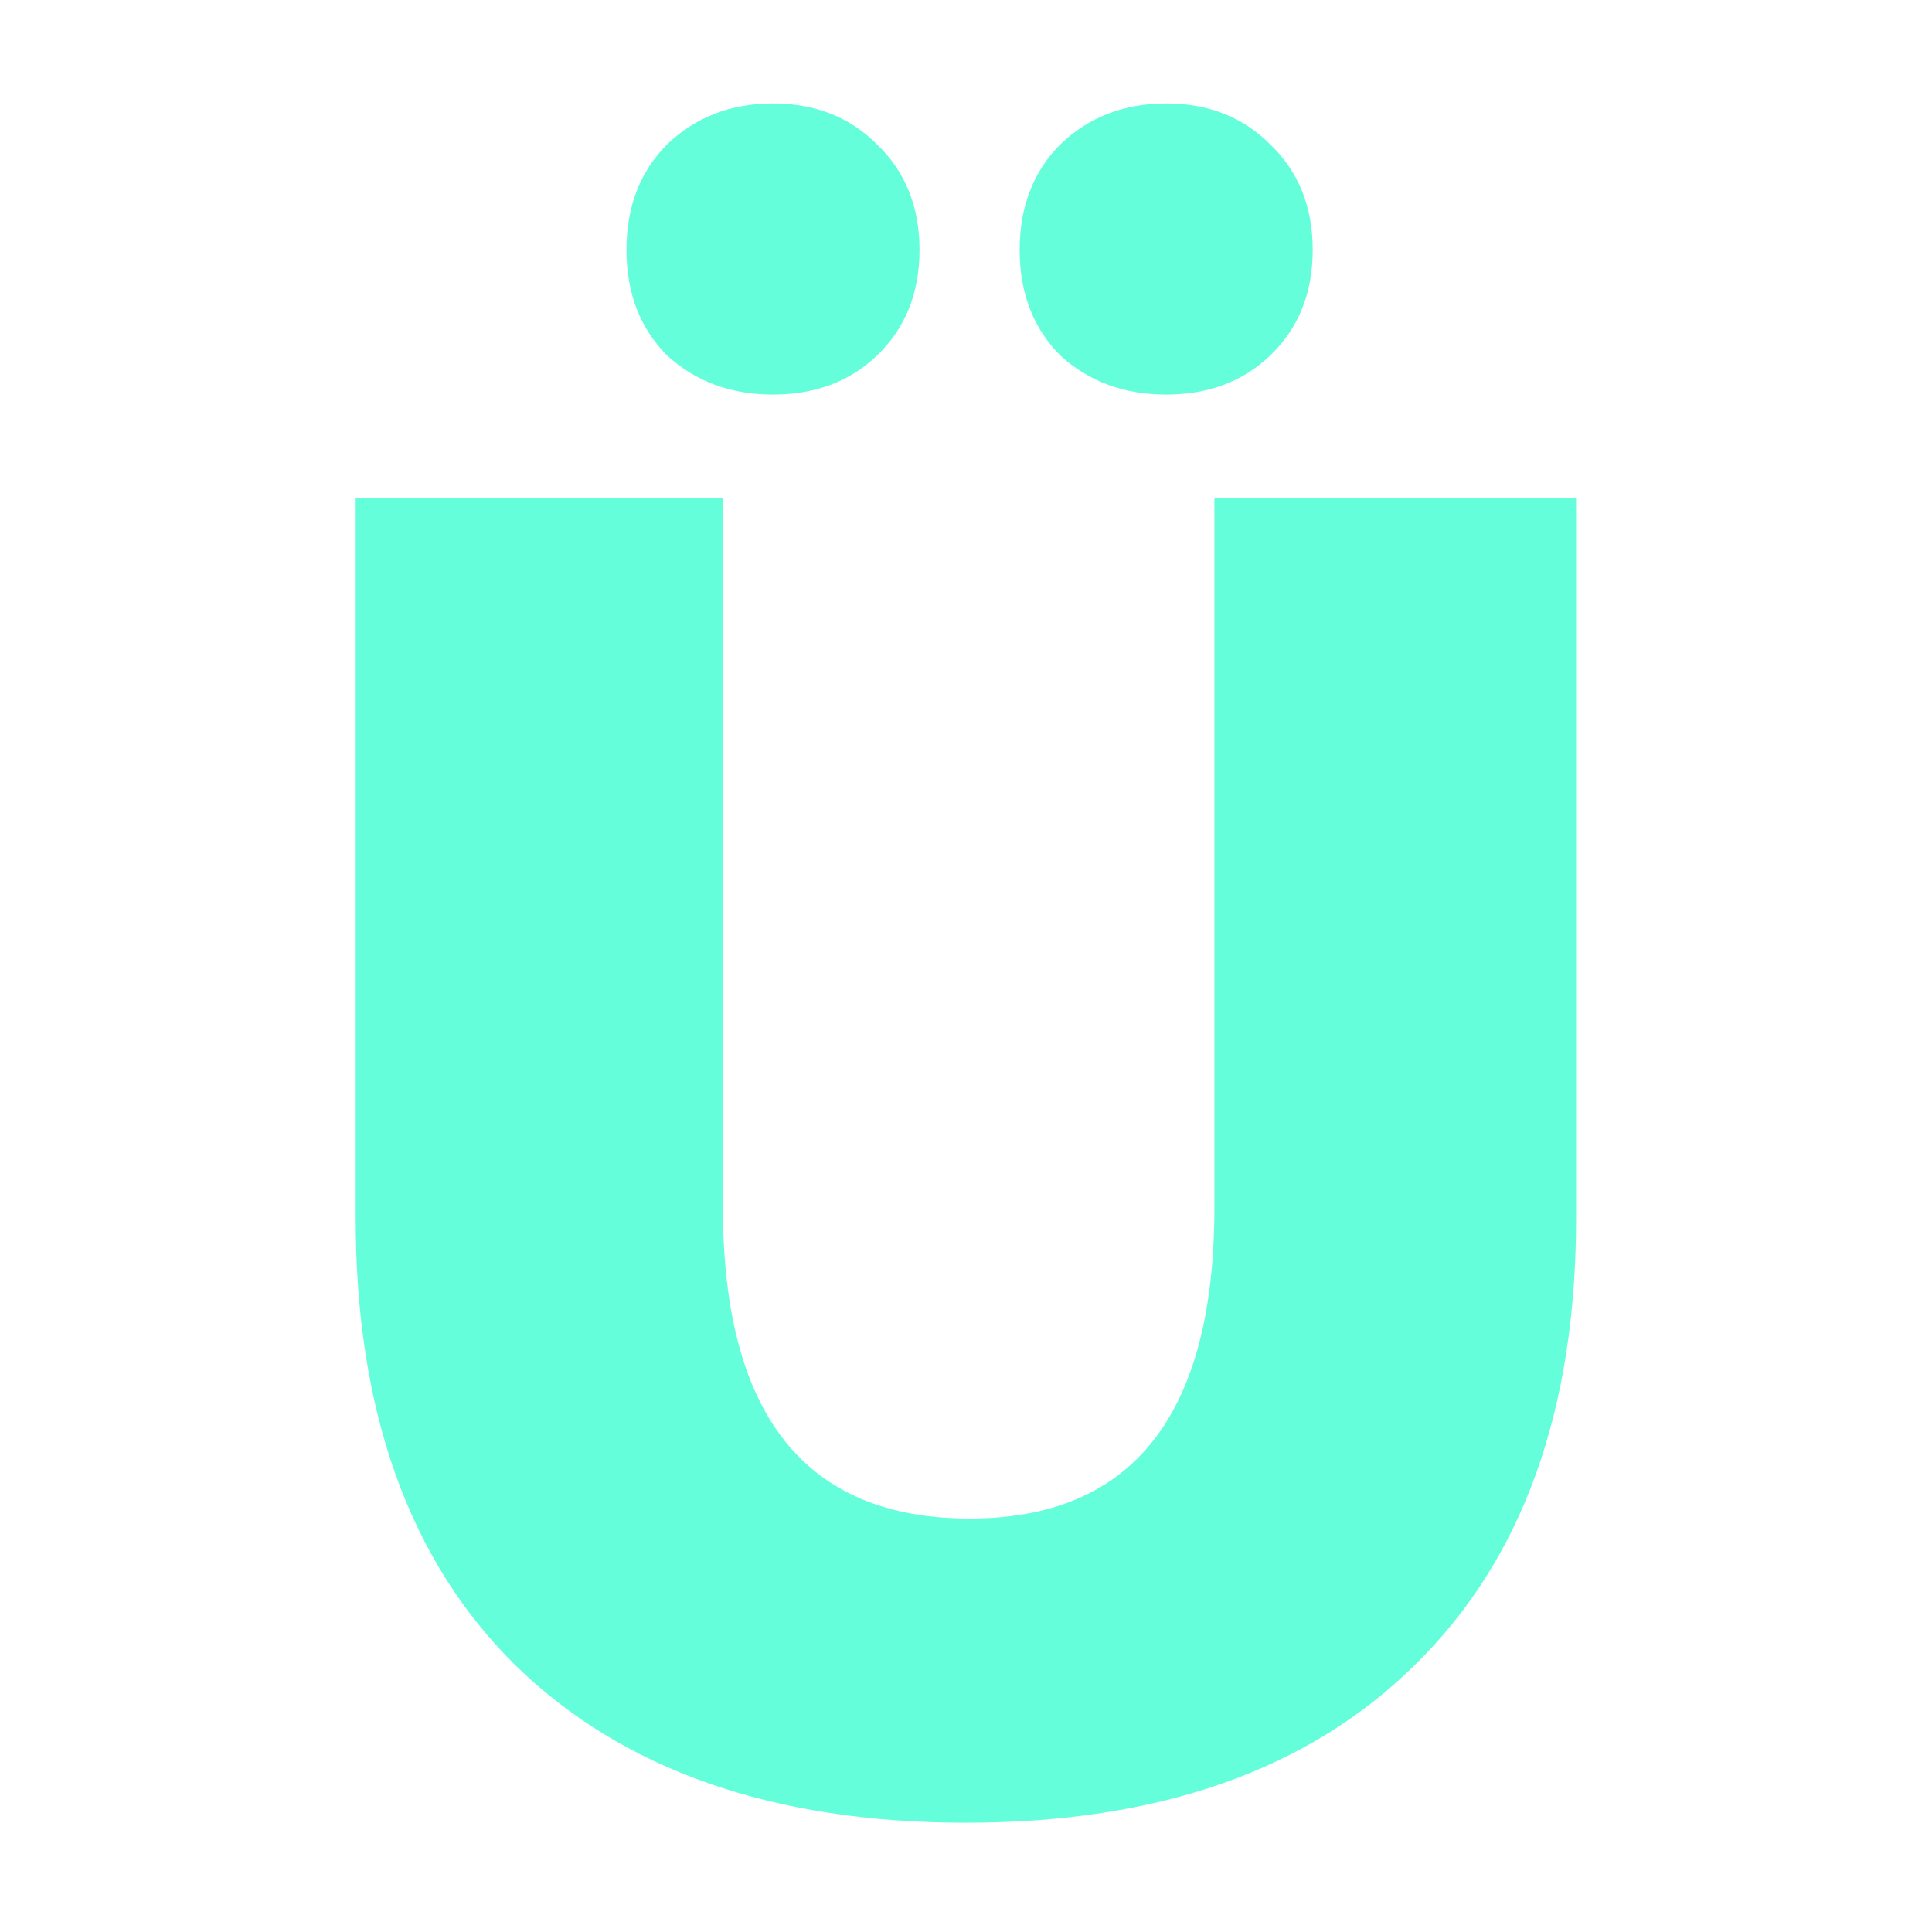 <svg width="100" height="100" viewBox="0 0 100 100" fill="none" xmlns="http://www.w3.org/2000/svg">
<mask id="mask0" style="mask-type:alpha" maskUnits="userSpaceOnUse" x="0" y="0" width="100" height="100">
<rect width="100" height="100" fill="#C4C4C4"/>
</mask>
<g mask="url(#mask0)">
<path d="M49.994 94.344C40.01 94.344 32.234 91.624 26.666 86.184C21.162 80.744 18.41 73.032 18.41 63.048V25.8H37.418V62.472C37.418 73.224 41.674 78.6 50.186 78.6C58.634 78.6 62.858 73.224 62.858 62.472V25.8H81.578V63.048C81.578 73.032 78.794 80.744 73.226 86.184C67.722 91.624 59.978 94.344 49.994 94.344ZM40.01 20.424C37.834 20.424 36.01 19.752 34.538 18.408C33.13 17 32.426 15.176 32.426 12.936C32.426 10.696 33.13 8.872 34.538 7.464C36.01 6.056 37.834 5.352 40.01 5.352C42.186 5.352 43.978 6.056 45.386 7.464C46.858 8.872 47.594 10.696 47.594 12.936C47.594 15.176 46.858 17 45.386 18.408C43.978 19.752 42.186 20.424 40.01 20.424ZM60.362 20.424C58.186 20.424 56.362 19.752 54.89 18.408C53.482 17 52.778 15.176 52.778 12.936C52.778 10.696 53.482 8.872 54.89 7.464C56.362 6.056 58.186 5.352 60.362 5.352C62.538 5.352 64.33 6.056 65.738 7.464C67.21 8.872 67.946 10.696 67.946 12.936C67.946 15.176 67.21 17 65.738 18.408C64.33 19.752 62.538 20.424 60.362 20.424Z" fill="#64FFDA"/>
</g>
</svg>
